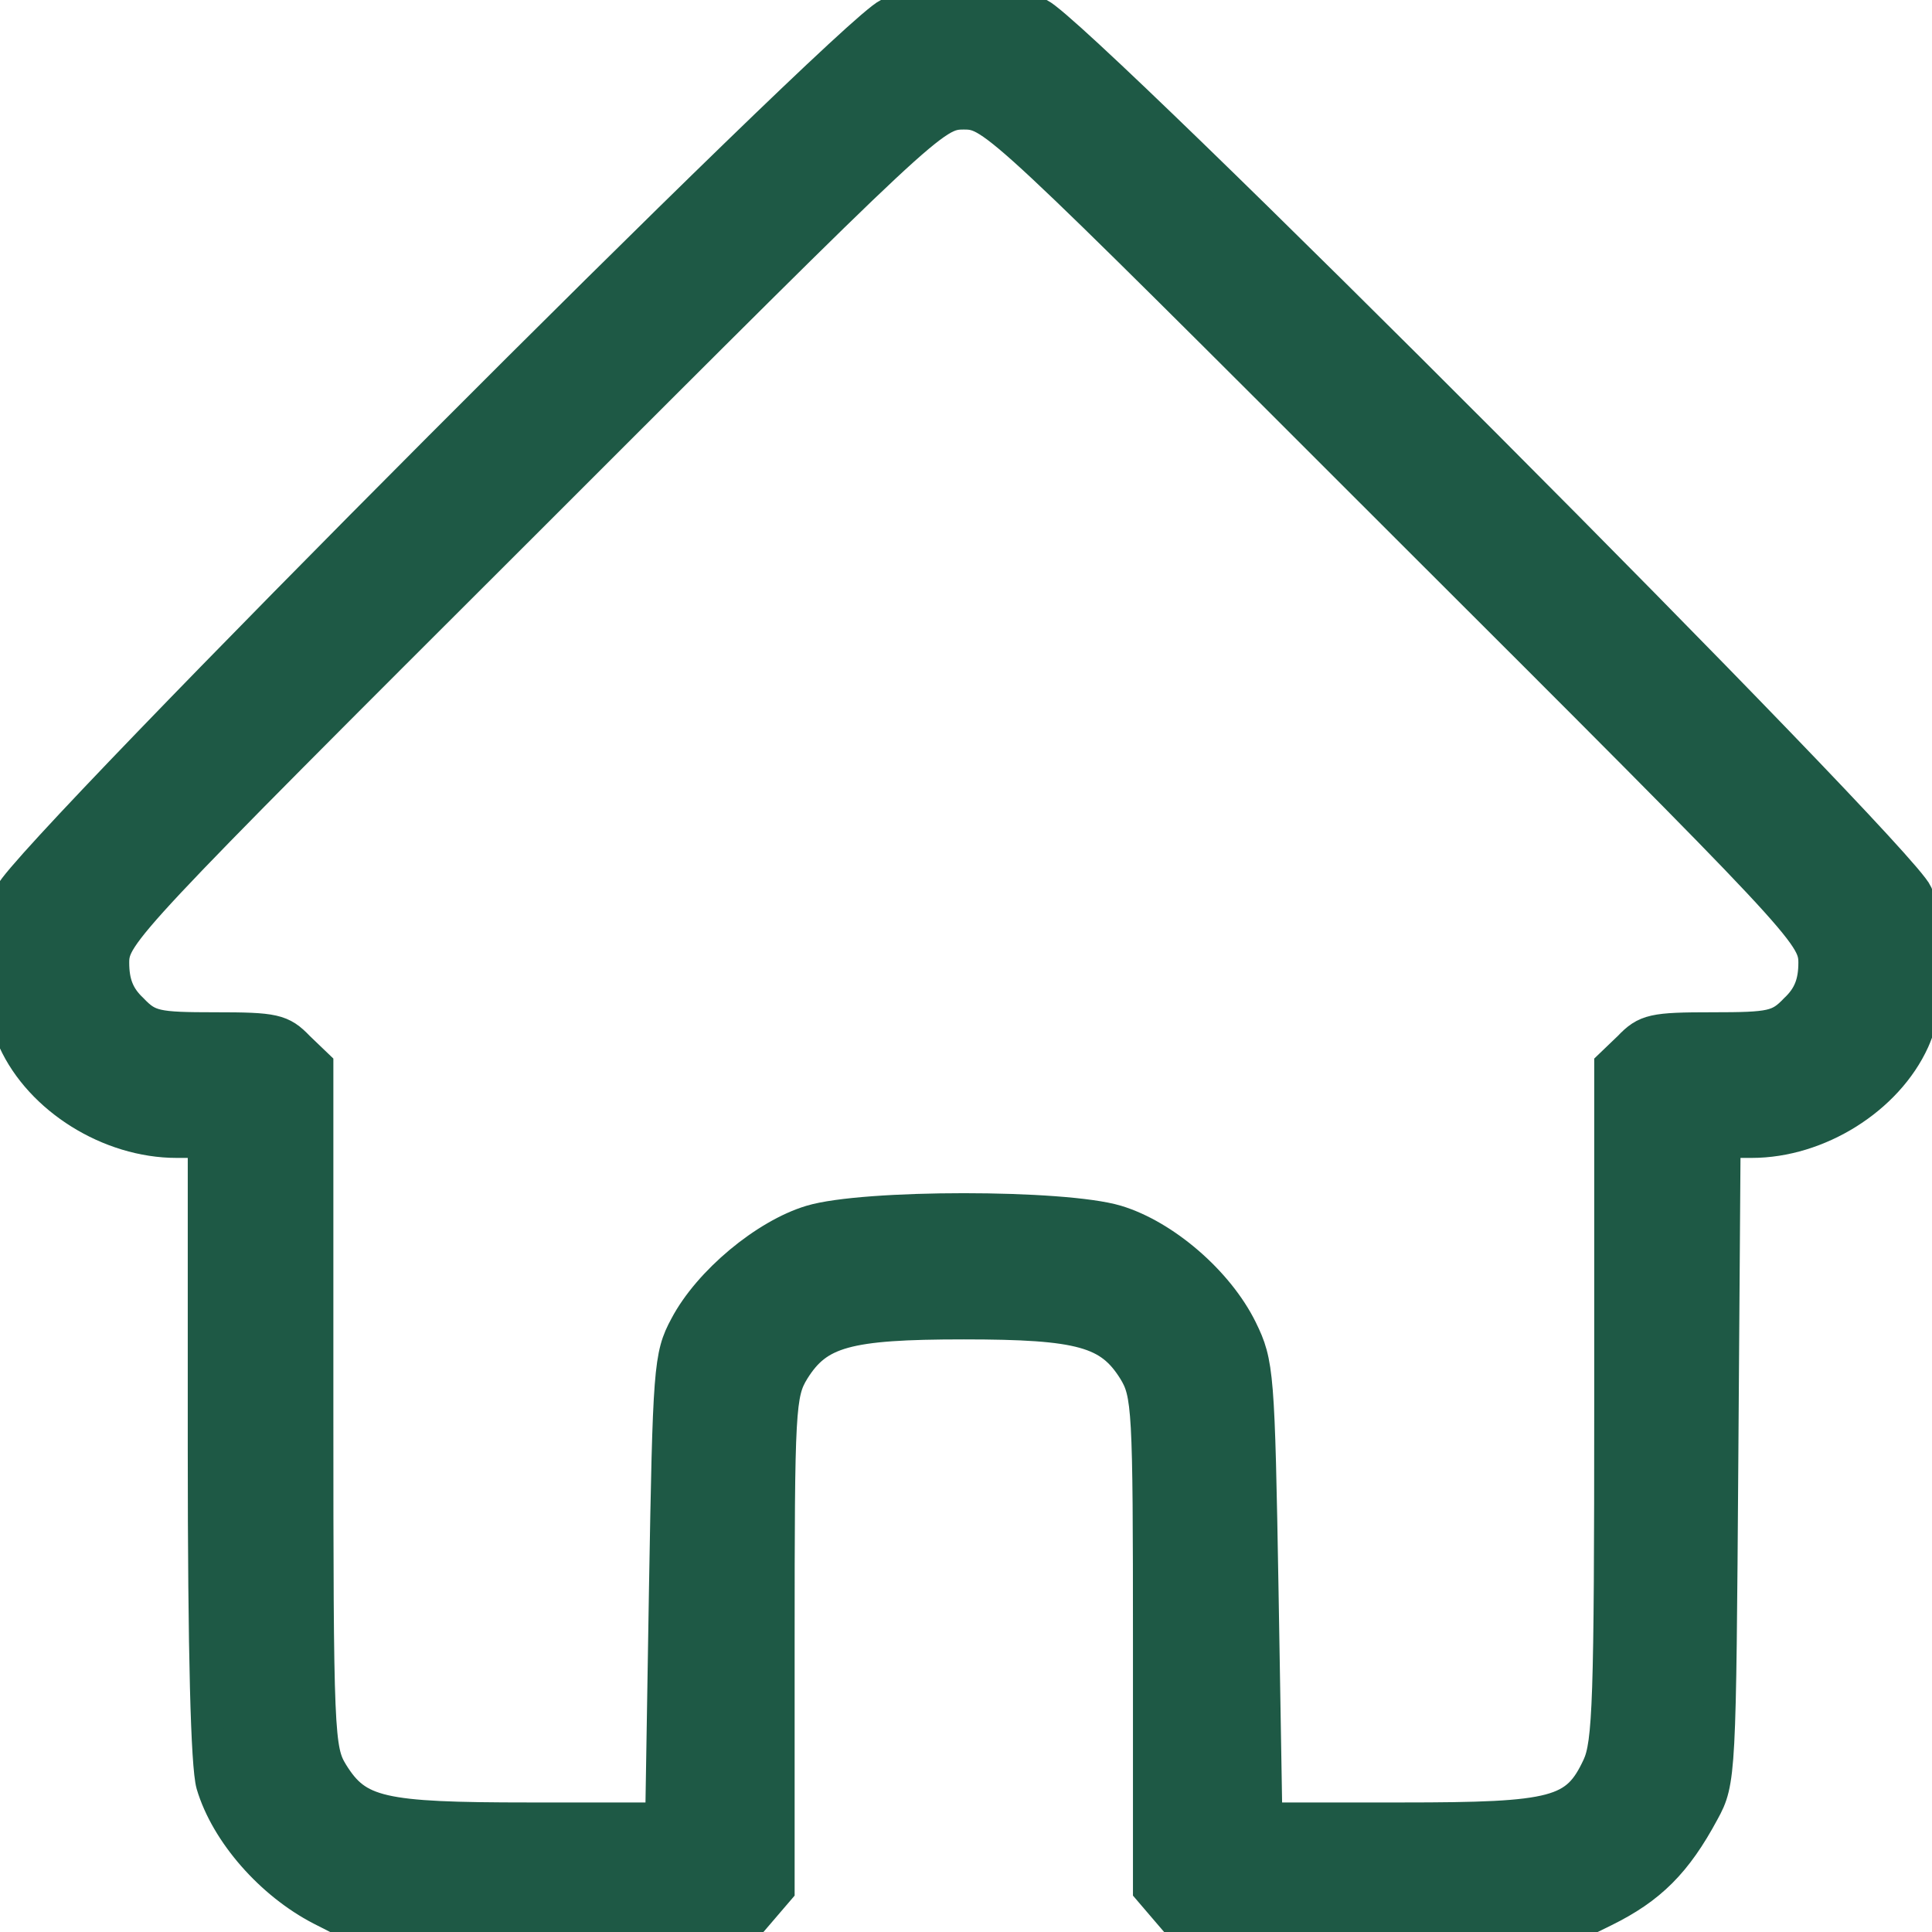 <svg width="60" height="60" viewBox="0 0 60 60" fill="none" xmlns="http://www.w3.org/2000/svg">
<path d="M27.583 0.446C26.268 1.08 0.859 26.56 0.342 27.757C-0.151 28.955 -0.104 31.116 0.436 32.313C1.258 34.121 3.395 35.46 5.485 35.46H6.331V44.994C6.331 51.405 6.425 54.834 6.589 55.421C7.035 56.924 8.421 58.497 9.97 59.295L11.356 60H17.203H23.051L23.614 59.343L24.178 58.685V51.006C24.178 43.726 24.201 43.28 24.648 42.552C25.399 41.354 26.291 41.096 29.931 41.096C33.571 41.096 34.464 41.354 35.215 42.552C35.661 43.28 35.685 43.726 35.685 51.006V58.685L36.248 59.343L36.812 60H42.659H48.483L49.822 59.343C51.254 58.638 52.053 57.84 52.898 56.266C53.415 55.327 53.415 55.092 53.485 45.37L53.556 35.46H54.401C56.468 35.46 58.605 34.121 59.426 32.313C59.967 31.116 60.014 28.955 59.52 27.757C59.004 26.56 33.595 1.08 32.28 0.446C31.693 0.164 30.824 0 29.931 0C29.039 0 28.17 0.164 27.583 0.446ZM43.599 16.274C55.951 28.603 56.35 29.025 56.35 29.894C56.35 30.528 56.186 30.951 55.763 31.35C55.246 31.89 55.012 31.937 53.18 31.937C51.348 31.937 51.113 31.984 50.597 32.525L50.01 33.088V43.585C50.01 52.791 49.963 54.153 49.634 54.857C48.953 56.313 48.319 56.477 43.552 56.477H39.325L39.207 49.432C39.09 42.646 39.066 42.34 38.55 41.284C37.822 39.804 36.154 38.372 34.675 37.926C33.031 37.432 26.831 37.432 25.188 37.926C23.779 38.348 22.017 39.804 21.29 41.19C20.796 42.106 20.773 42.505 20.655 49.315L20.538 56.477H16.428C11.826 56.477 11.098 56.313 10.323 55.069C9.877 54.34 9.853 53.918 9.853 43.703V33.088L9.266 32.525C8.749 31.984 8.515 31.937 6.683 31.937C4.851 31.937 4.616 31.89 4.1 31.35C3.677 30.951 3.513 30.528 3.513 29.894C3.513 29.025 3.912 28.603 16.264 16.274C28.828 3.71 29.015 3.523 29.931 3.523C30.847 3.523 31.035 3.71 43.599 16.274Z"
fill="rgb(30,89,69)" stroke="rgb(30,89,69)"/>
</svg>
